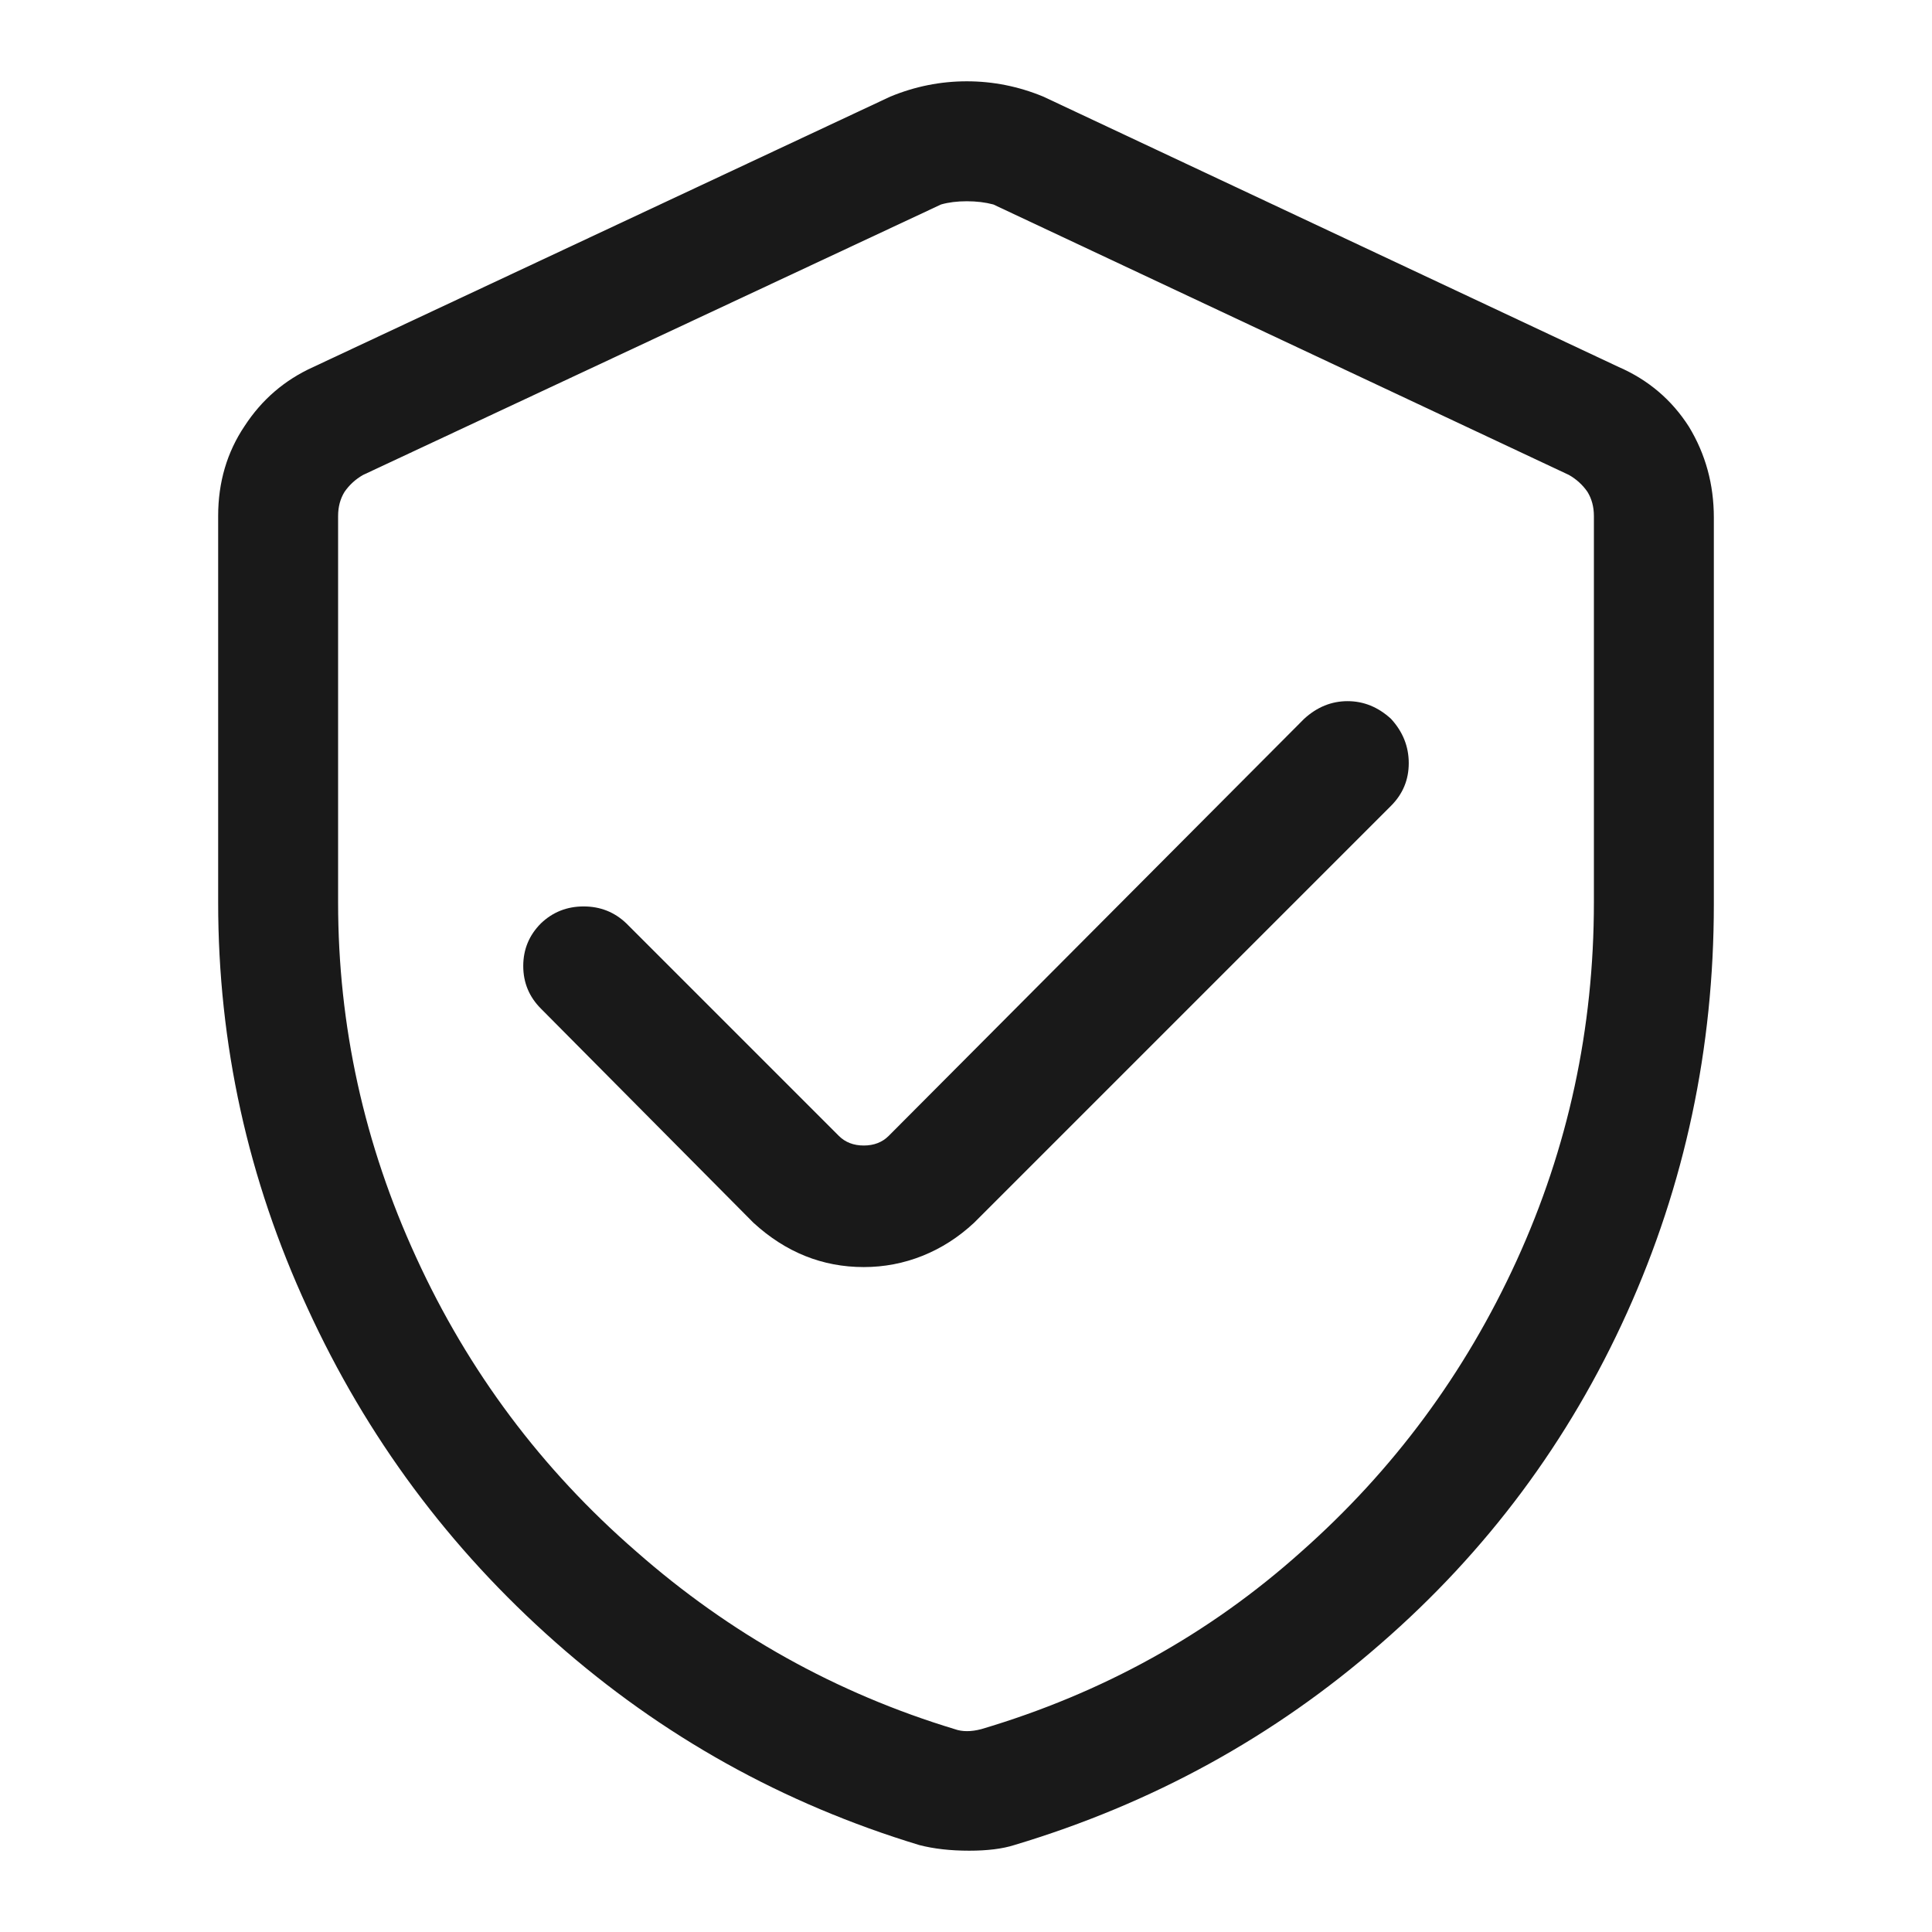 <svg xmlns="http://www.w3.org/2000/svg" width="24" height="24">
    <rect width="24" height="24" opacity="0"></rect>
    <g>
        <path d="M10.73 15.74Q11.11 15.74 11.46 15.6Q11.81 15.46 12.1 15.19L17.28 10.01Q17.5 9.79 17.5 9.48Q17.5 9.17 17.28 8.93Q17.04 8.71 16.74 8.71Q16.44 8.71 16.2 8.93L11.04 14.11Q10.92 14.23 10.73 14.23Q10.54 14.23 10.42 14.11L7.78 11.47Q7.56 11.26 7.25 11.26Q6.94 11.26 6.72 11.47Q6.5 11.69 6.5 12Q6.5 12.31 6.72 12.53L9.36 15.19Q9.96 15.74 10.73 15.74Z"
              fill="rgba(0,0,0,0.902)"></path>
        <path d="M11.42 22.92Q11.69 22.99 12.04 22.99Q12.38 22.99 12.6 22.92Q15.17 22.15 17.15 20.42Q19.13 18.7 20.21 16.31Q21.29 13.92 21.29 11.23L21.29 6.43Q21.29 5.81 20.98 5.3Q20.66 4.8 20.11 4.56L12.96 1.2Q12.5 1.01 12.01 1.01Q11.52 1.01 11.06 1.2L3.89 4.56Q3.36 4.8 3.04 5.29Q2.71 5.78 2.71 6.41L2.71 11.21Q2.71 13.85 3.82 16.25Q4.92 18.65 6.9 20.4Q8.88 22.15 11.42 22.92ZM11.86 21.48Q9.65 20.81 7.9 19.27Q6.14 17.74 5.17 15.62Q4.2 13.51 4.2 11.21L4.2 6.41Q4.2 6.24 4.28 6.11Q4.37 5.98 4.51 5.9L11.69 2.54Q11.83 2.5 12.01 2.5Q12.19 2.5 12.34 2.54L19.49 5.9Q19.63 5.98 19.72 6.11Q19.8 6.24 19.8 6.41L19.8 11.21Q19.8 13.56 18.84 15.66Q17.88 17.76 16.16 19.28Q14.45 20.81 12.19 21.48Q12 21.53 11.86 21.48Z"
              fill="rgba(0,0,0,0.902)"></path>
    </g>
</svg>